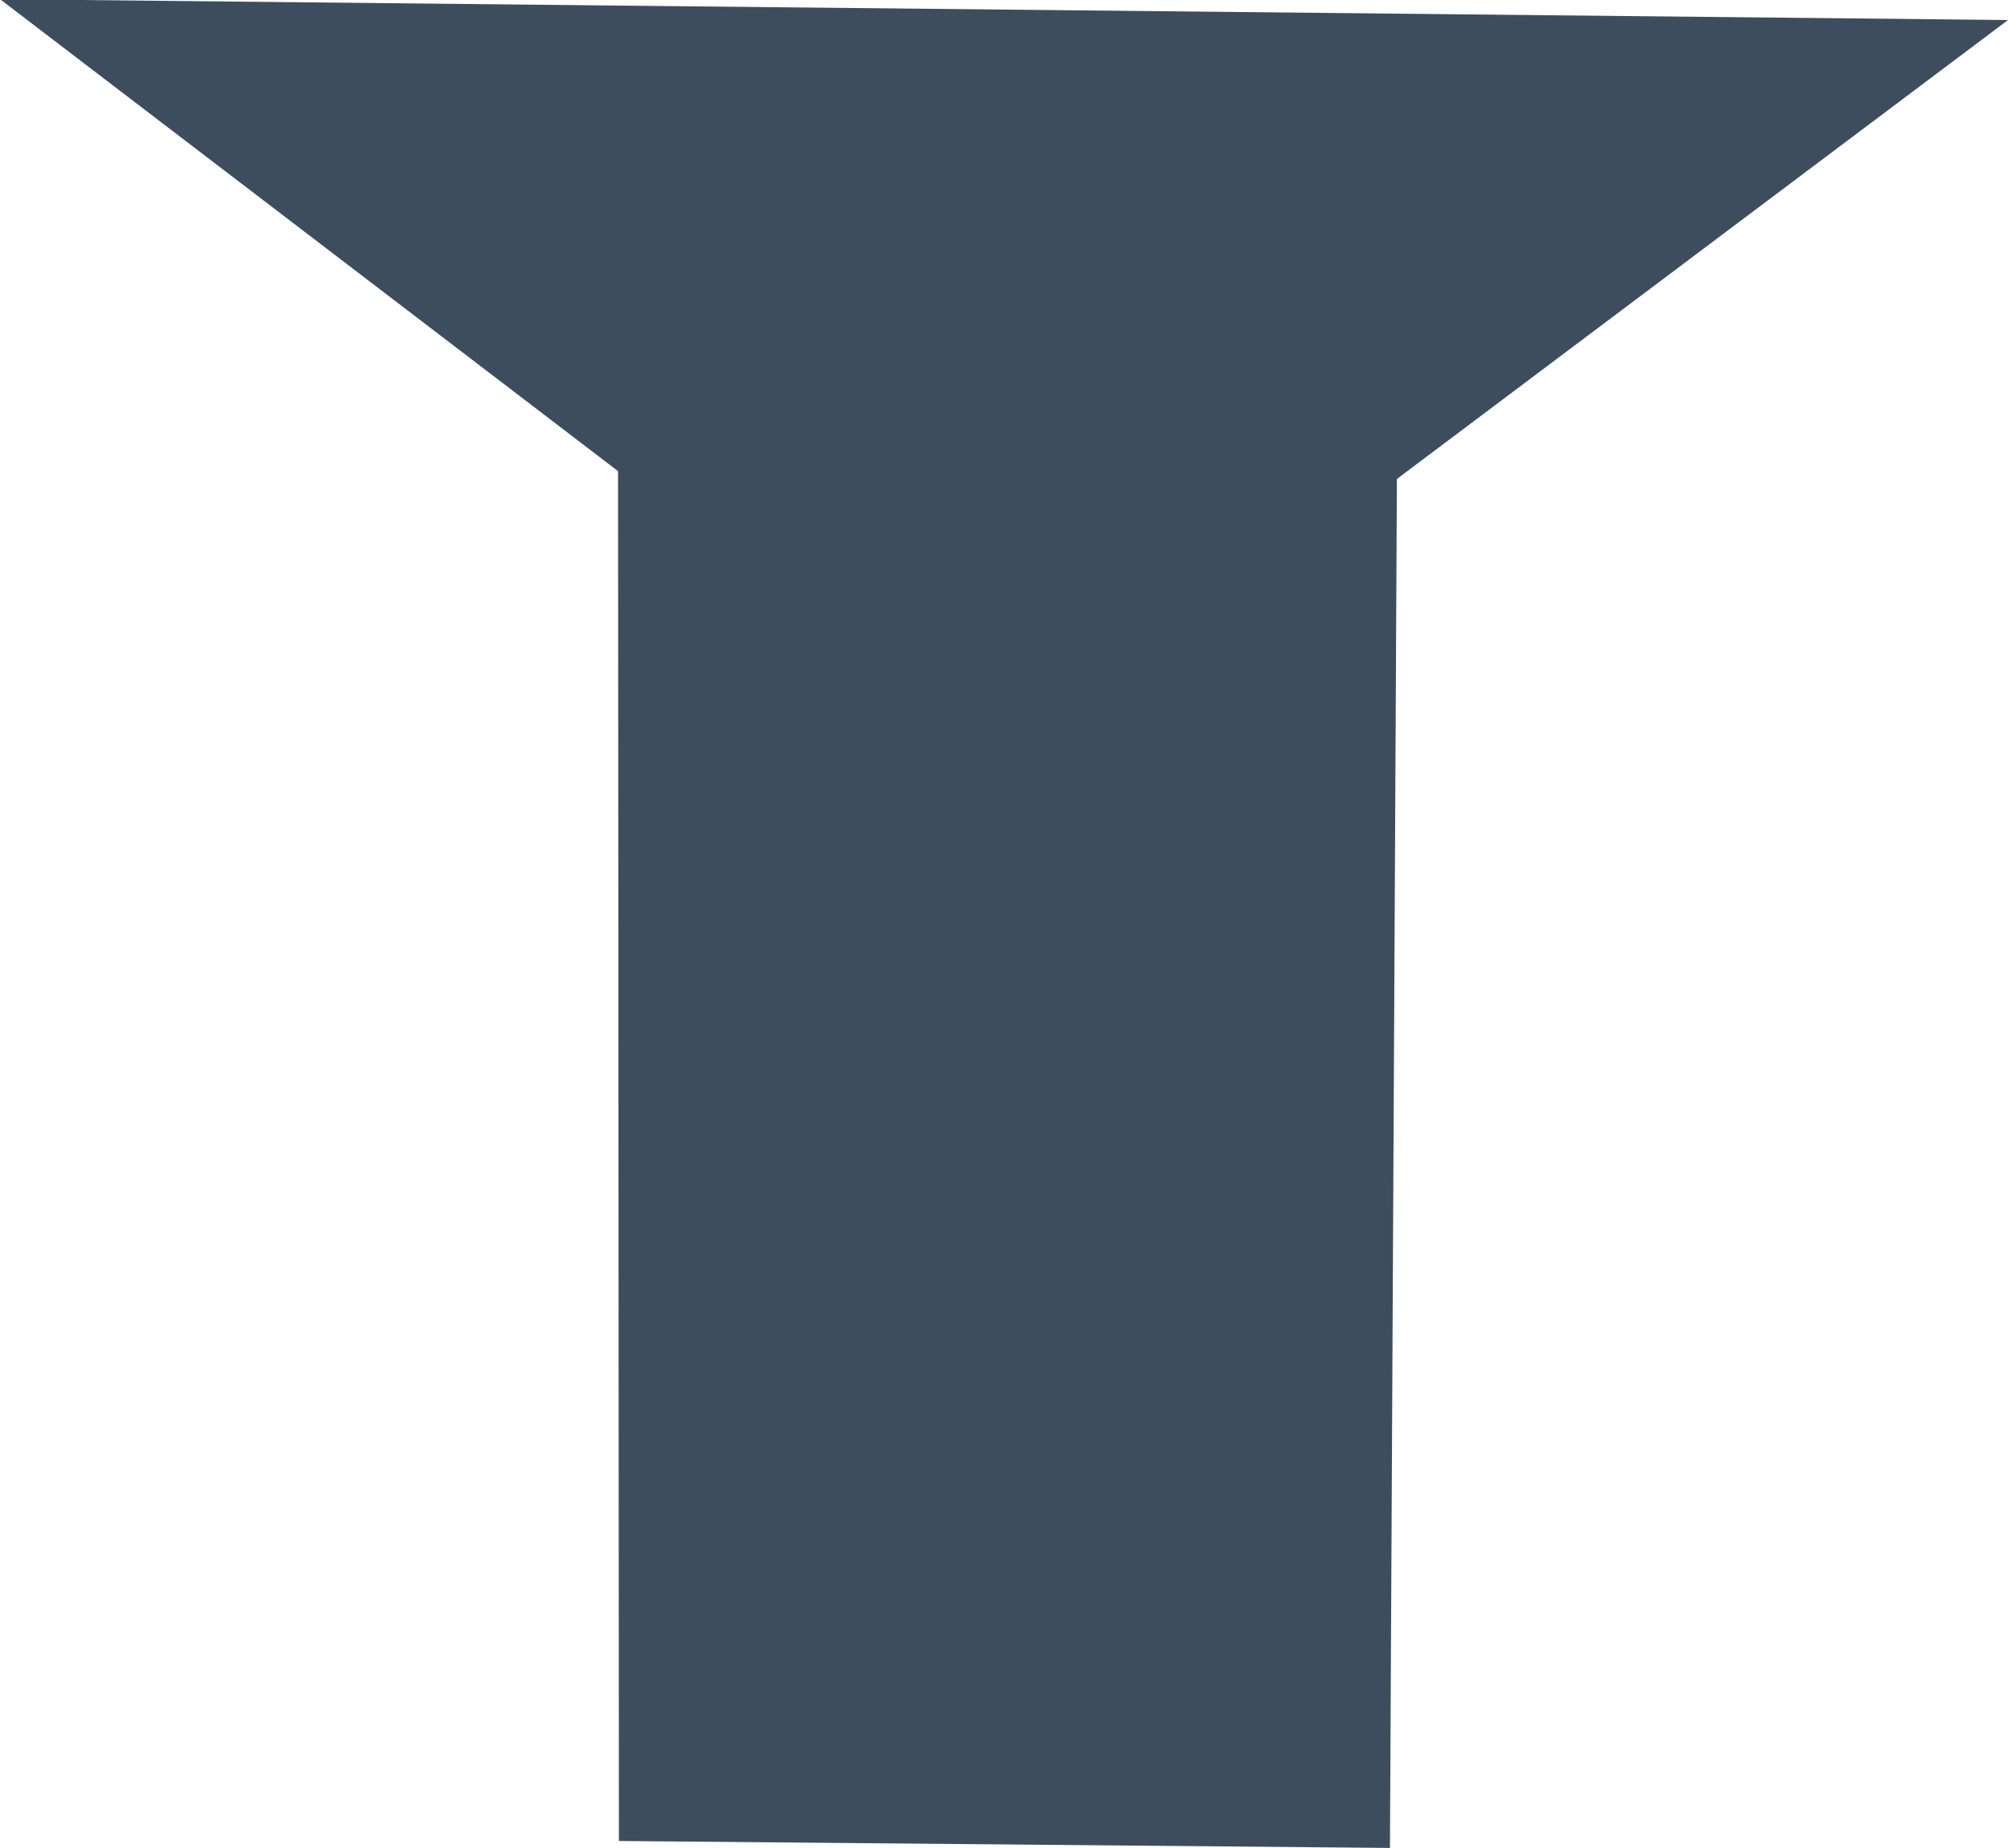 <?xml version="1.0" encoding="UTF-8" standalone="no"?>
<svg
   xmlns:dc="http://purl.org/dc/elements/1.1/"
   xmlns:cc="http://creativecommons.org/ns#"
   xmlns:rdf="http://www.w3.org/1999/02/22-rdf-syntax-ns#"
   xmlns:svg="http://www.w3.org/2000/svg"
   xmlns="http://www.w3.org/2000/svg"
   id="svg8"
   version="1.1"
   viewBox="0 0 2.31 2.126"
   height="8.035"
   width="8.73">
  <defs
     id="defs2" />
  <g
     transform="translate(-117.881,-122.848)"
     id="layer1">
    <path
       id="path903"
       d="m 118.593,124.966 0.887,0.008 0.008,-1.575 0.703,-0.528 -2.31,-0.024 0.711,0.543 z"
       style="fill:#3d4d5e;fill-opacity:1;stroke:none;stroke-width:0.045px;stroke-linecap:butt;stroke-linejoin:miter;stroke-opacity:1" />
  </g>
</svg>
